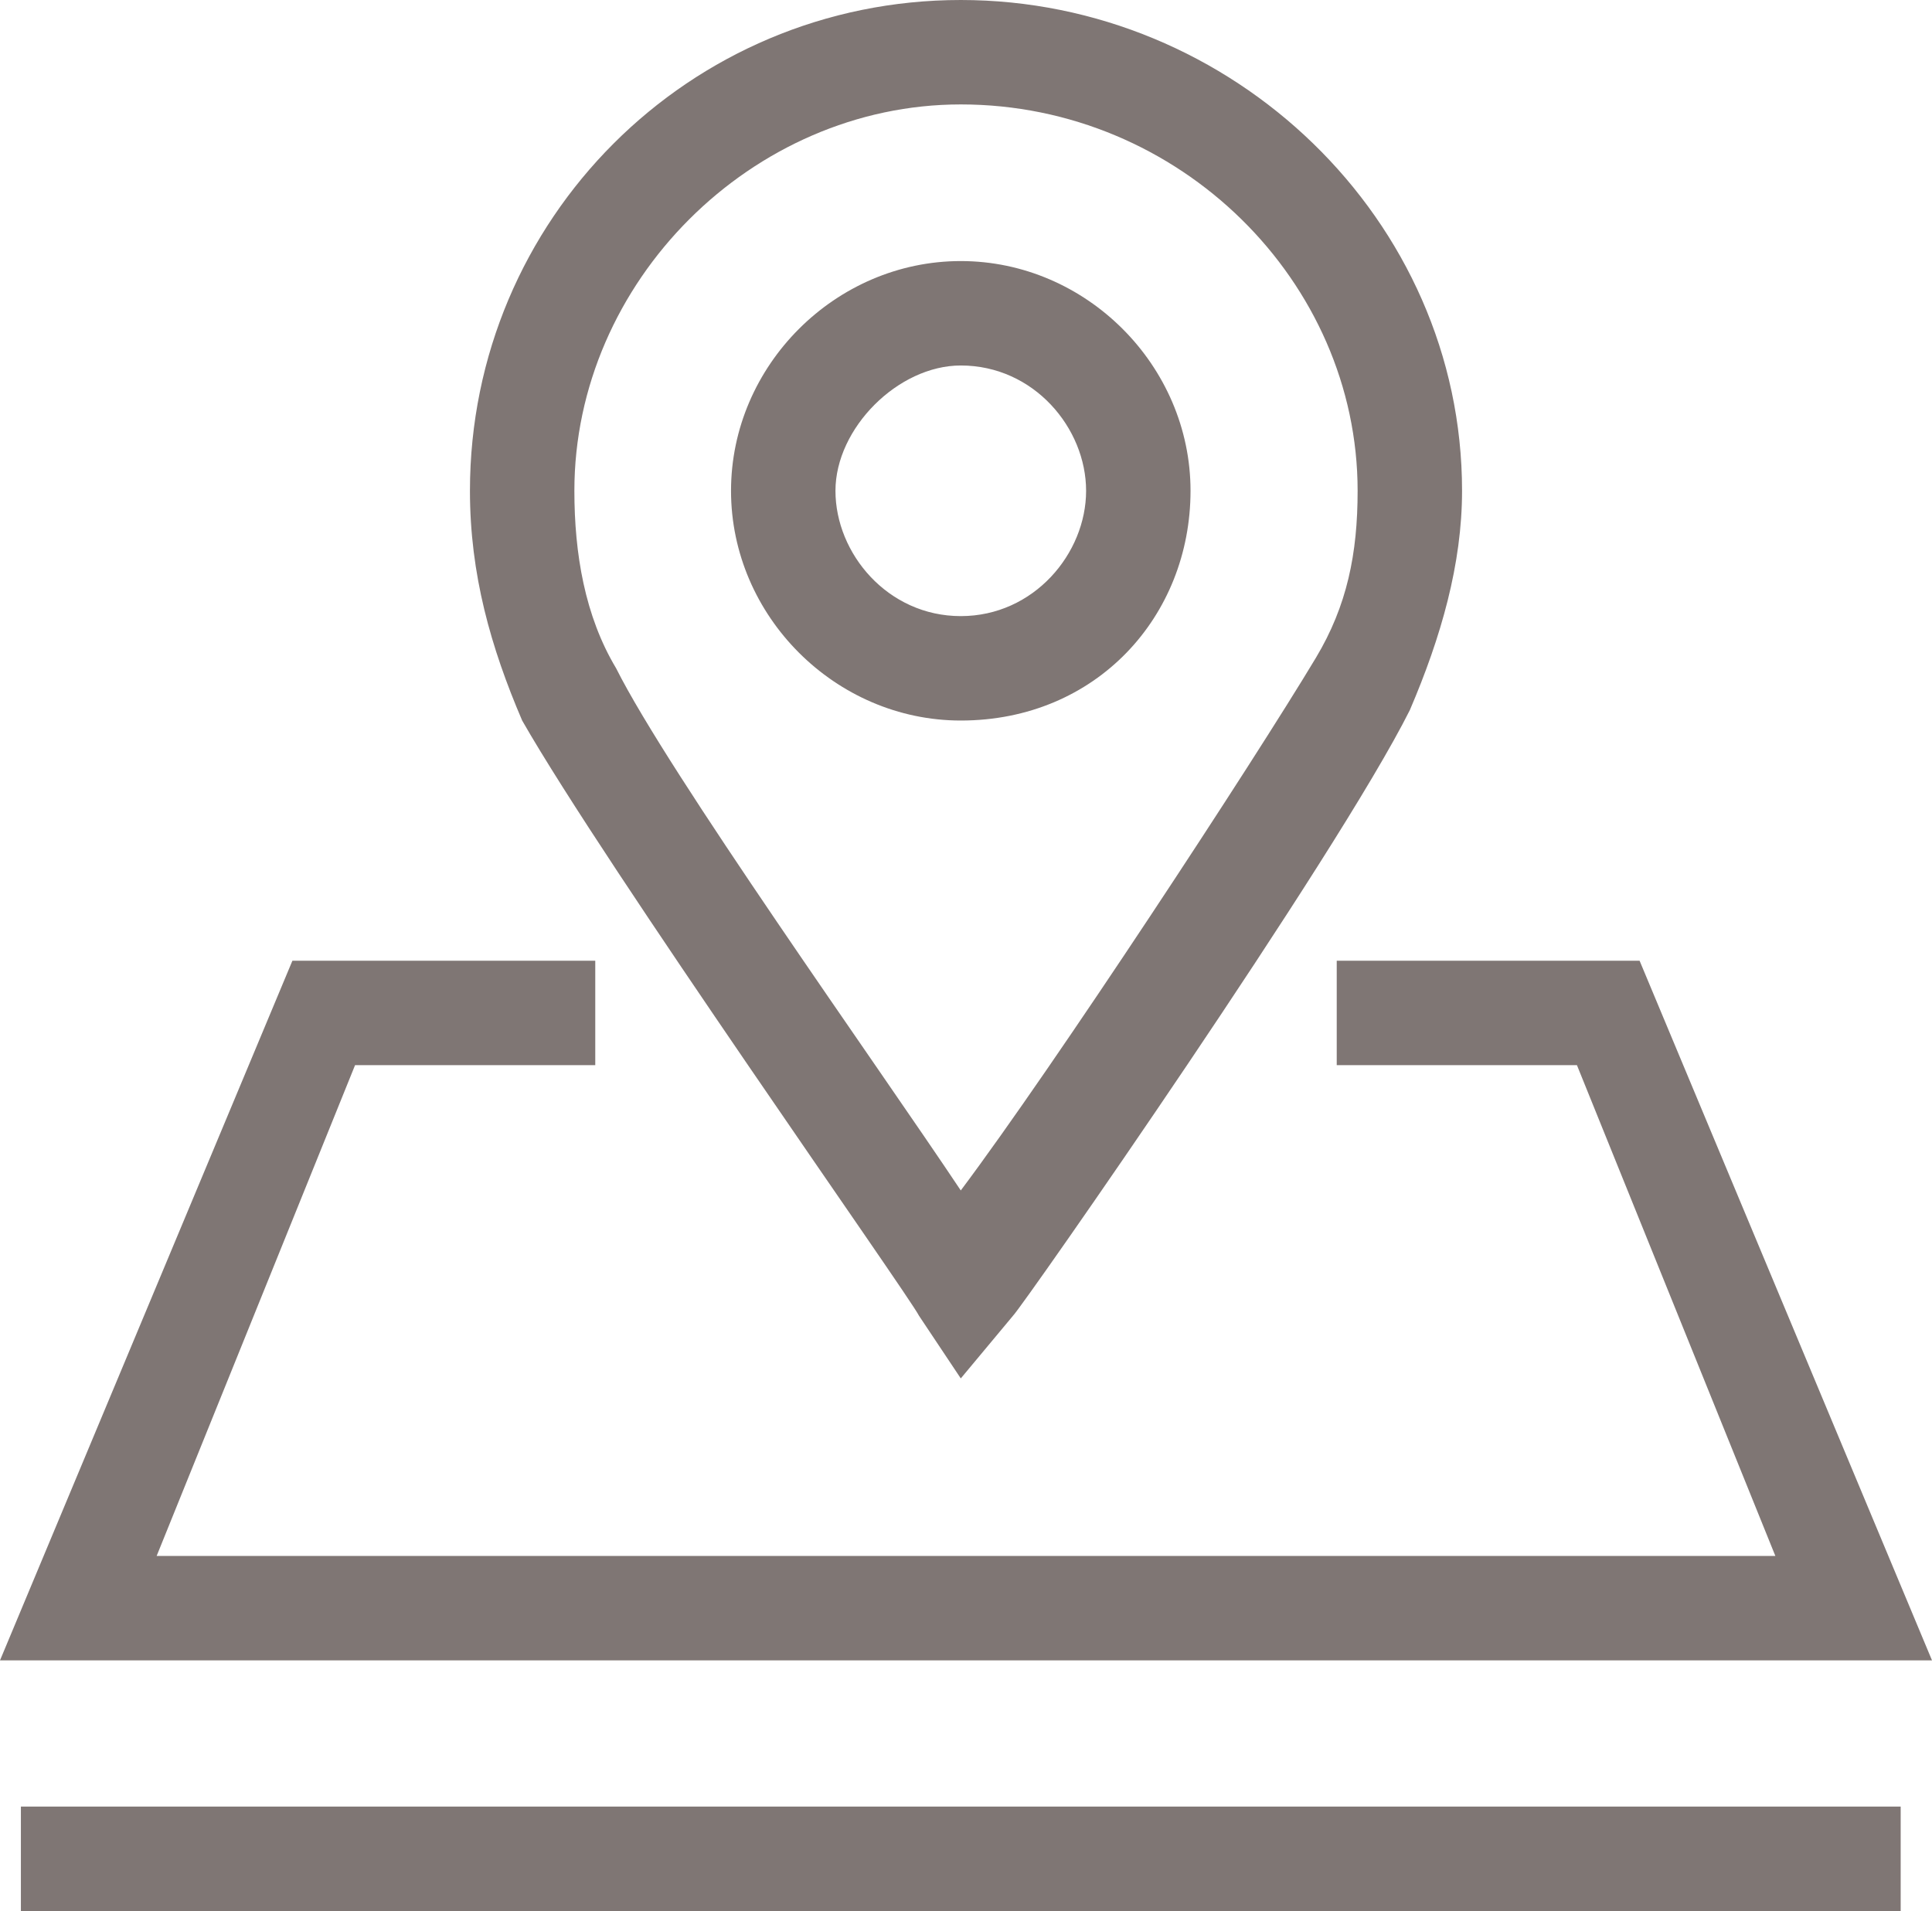 <?xml version="1.0" encoding="utf-8"?>
<!-- Generator: Adobe Illustrator 23.0.3, SVG Export Plug-In . SVG Version: 6.00 Build 0)  -->
<svg version="1.1" id="Ebene_1" xmlns="http://www.w3.org/2000/svg" xmlns:xlink="http://www.w3.org/1999/xlink" x="0px" y="0px"
	 viewBox="0 0 18.5 18.3" style="enable-background:new 0 0 18.5 18.3;" xml:space="preserve">
<style type="text/css">
	.st0{fill:#7F7674;}
</style>
<path class="st0" d="M18.5,15.9H0l2.8-6.7h2.9v1H3.4l-1.9,4.7H17l-1.9-4.7h-2.3v-1h2.9L18.5,15.9z M9.2,13.2l-0.4-0.6
	C8.7,12.4,5.8,8.3,5,6.9C4.7,6.2,4.5,5.5,4.5,4.7C4.5,2.1,6.6,0,9.2,0S14,2.1,14,4.7c0,0.7-0.2,1.4-0.5,2.1
	c-0.7,1.4-3.7,5.7-3.8,5.8L9.2,13.2z M9.2,1c-2,0-3.7,1.7-3.7,3.7c0,0.6,0.1,1.2,0.4,1.7c0.5,1,2.5,3.8,3.3,5
	c0.9-1.2,2.8-4.1,3.4-5.1C12.9,5.8,13,5.3,13,4.7C13,2.7,11.3,1,9.2,1z M9.2,6.9C8,6.9,7,5.9,7,4.7s1-2.2,2.2-2.2s2.2,1,2.2,2.2
	S10.5,6.9,9.2,6.9z M9.2,3.5C8.6,3.5,8,4.1,8,4.7s0.5,1.2,1.2,1.2s1.2-0.6,1.2-1.2S9.9,3.5,9.2,3.5z M0.2,17.3h18v1h-18V17.3z"/>
</svg>
